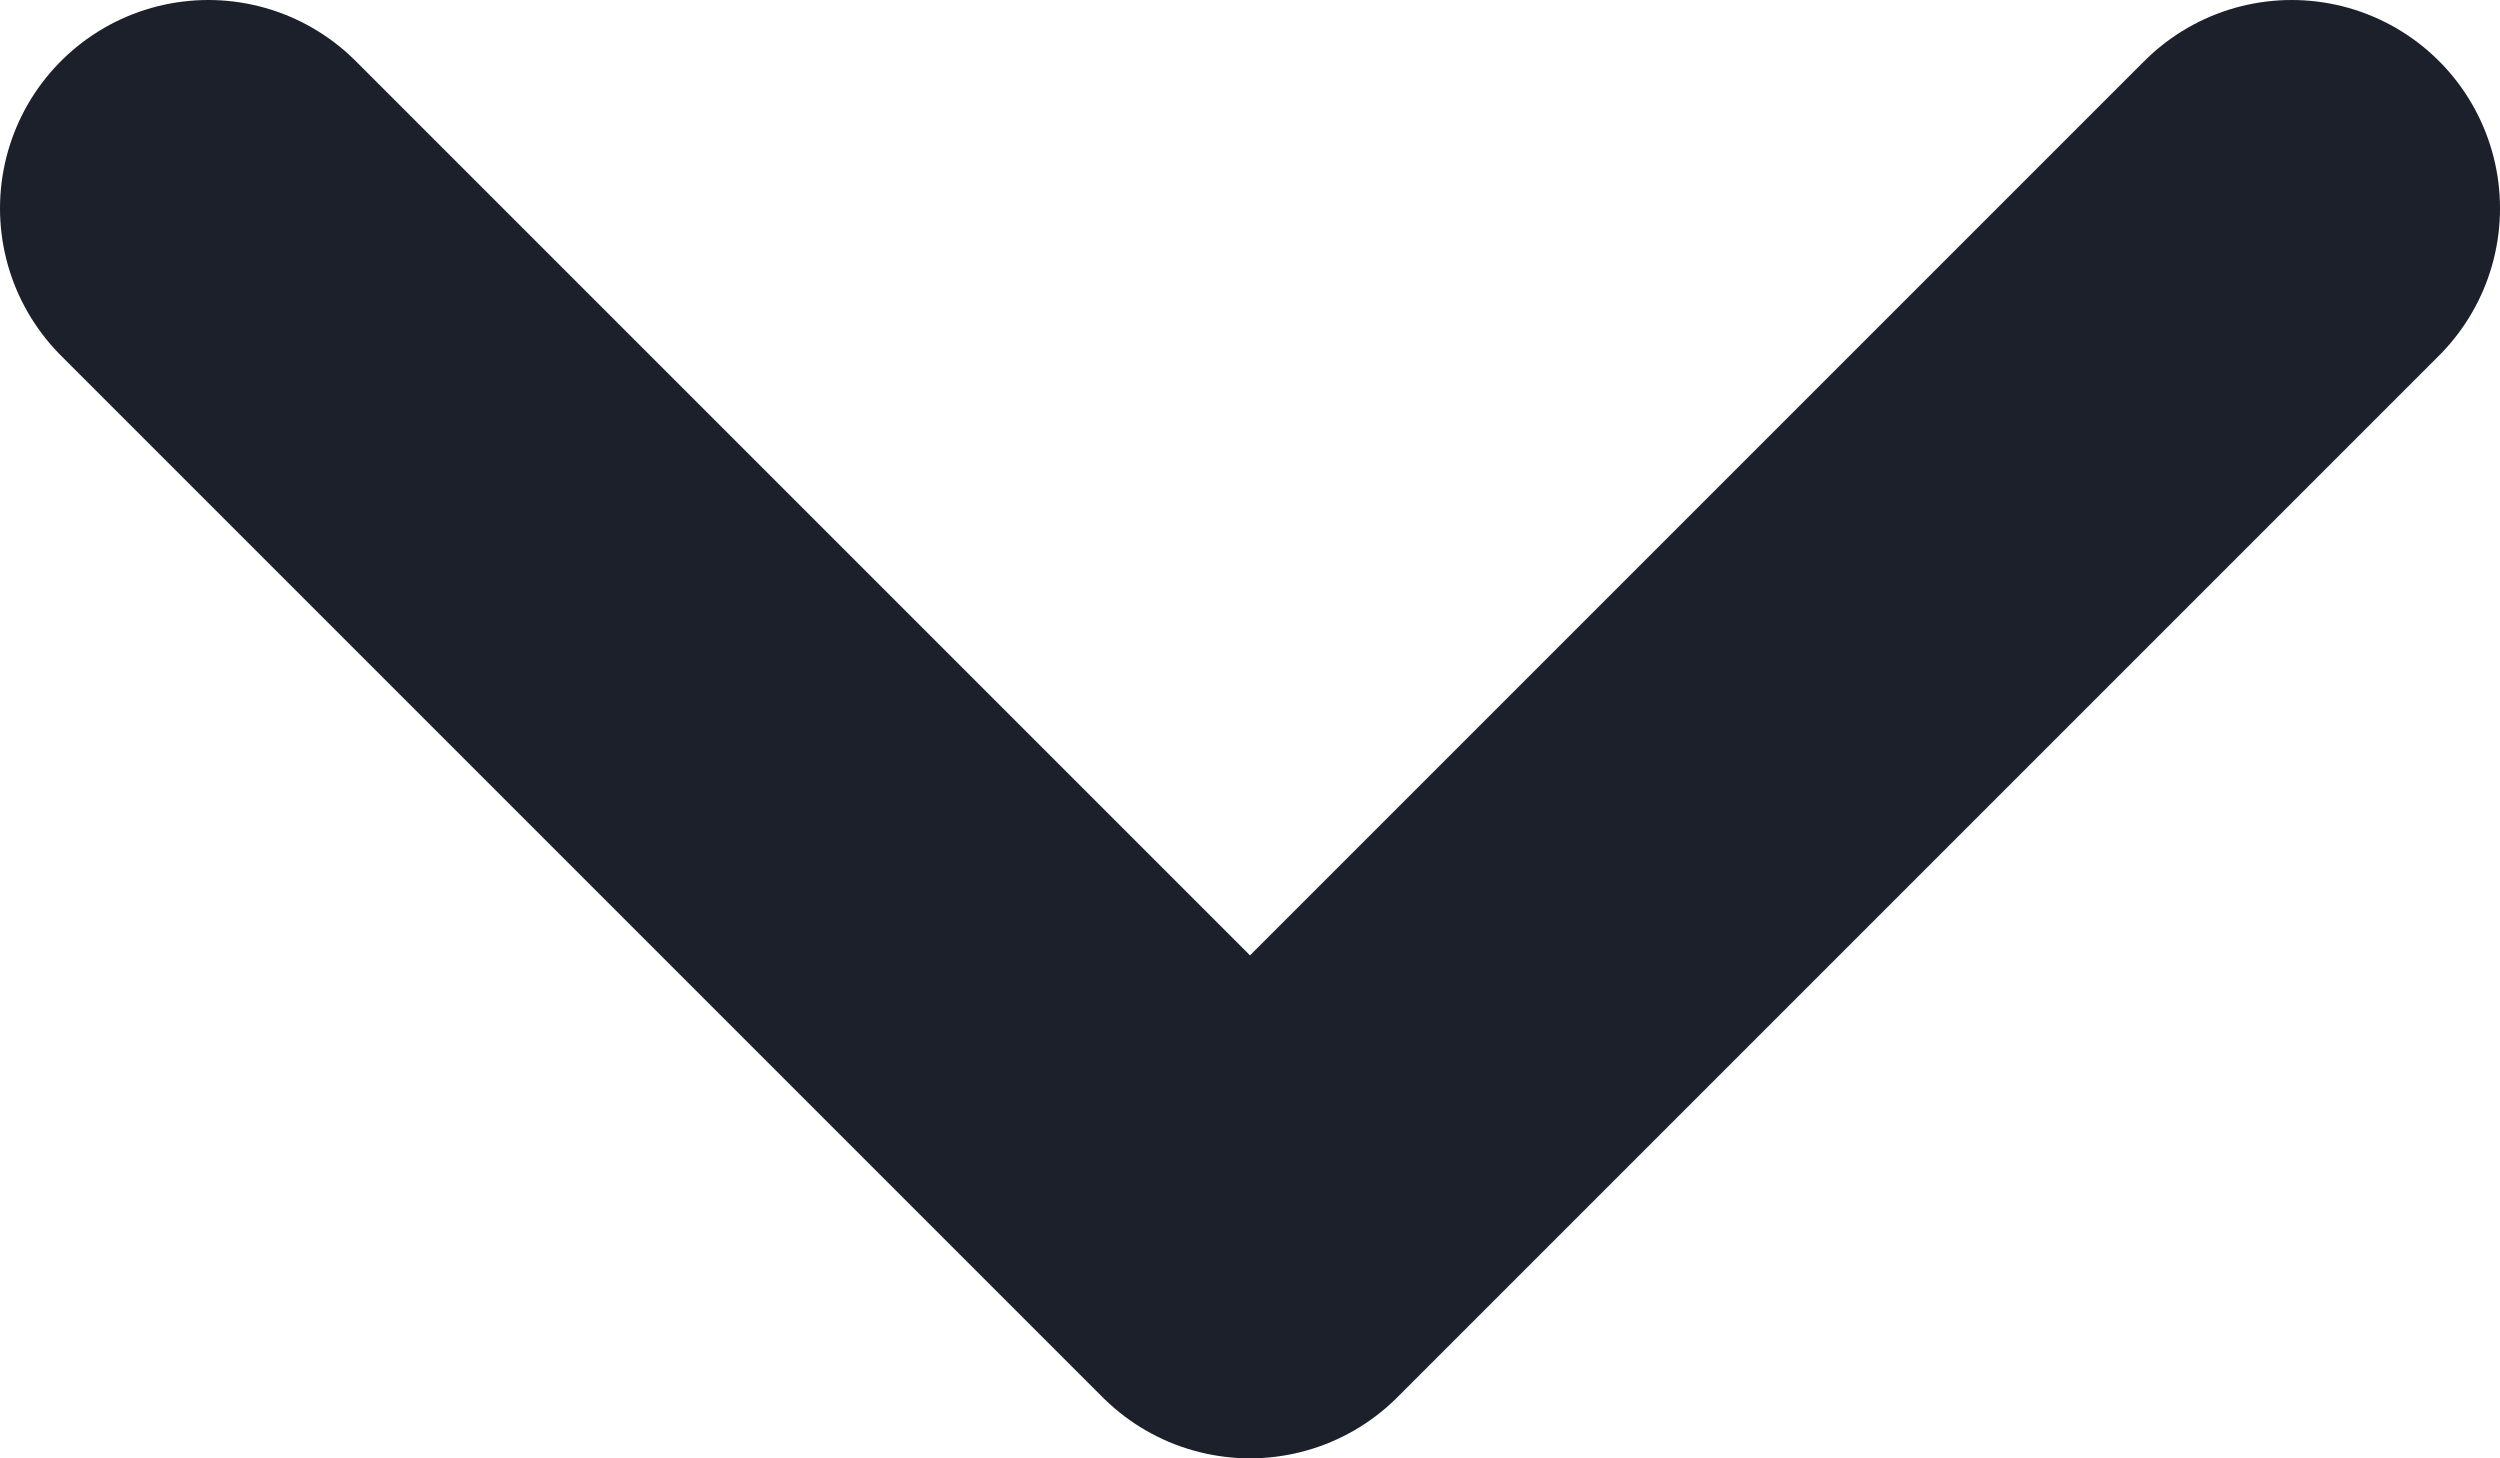 <svg width="12" height="7" viewBox="0 0 12 7" fill="none" xmlns="http://www.w3.org/2000/svg">
<path d="M11 1L6 6L1 1" stroke="#1C202B" stroke-width="2" stroke-linecap="round" stroke-linejoin="round"/>
</svg>
